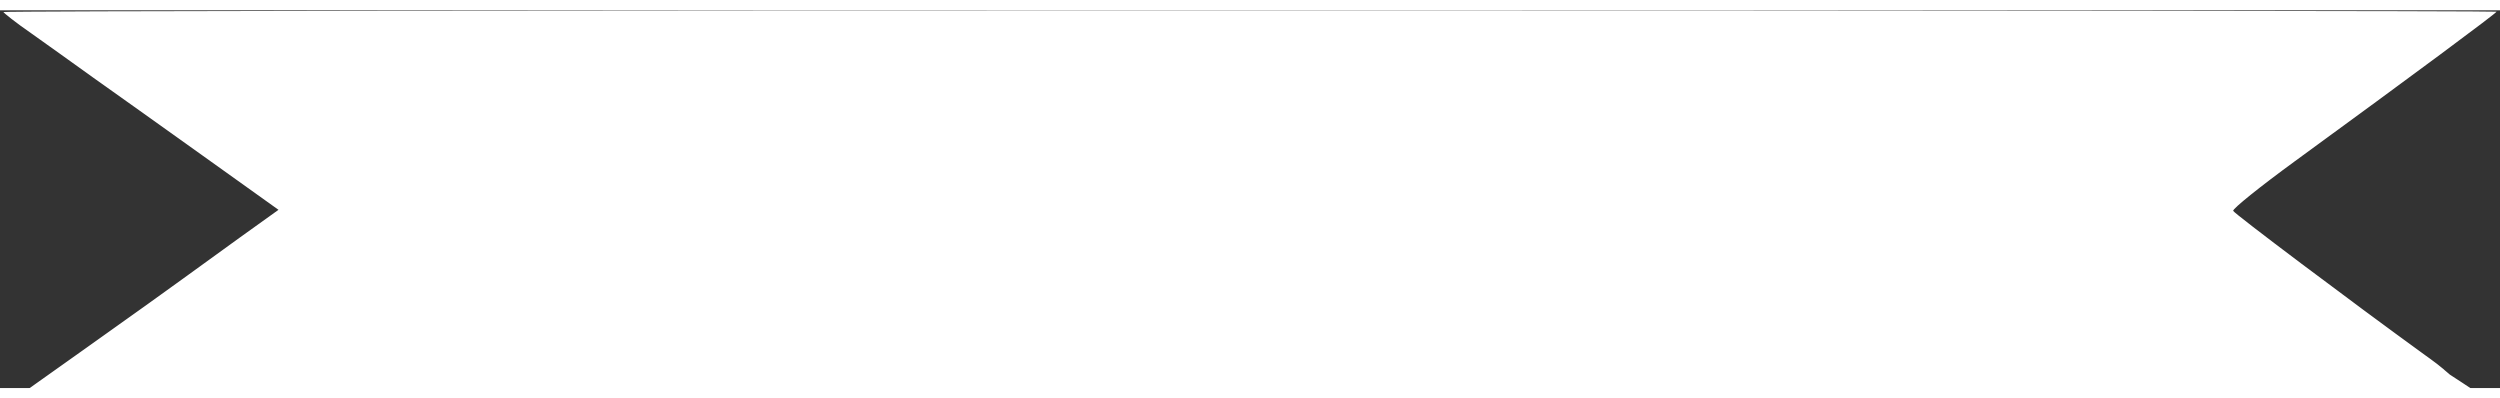 <svg width="728" height="116" viewBox="0 0 728 110" fill="none" xmlns="http://www.w3.org/2000/svg">
<rect x="0" y="0" width="728" height="110" fill="#333333" stroke="none"/>
<path d="M0.998 0.5C0.998 0.7 4.598 3.6 9.098 6.7C13.598 9.9 21.598 15.6 26.998 19.5C32.398 23.3 46.798 33.6 58.998 42.3L81.098 58.1L69.798 66.2C63.598 70.7 56.298 76 53.498 78C50.798 80 37.798 89.3 24.698 98.6L0.898 115.5L182.498 115.8C282.298 115.9 445.698 115.9 545.598 115.8L727.198 115.5L722.398 112.1C719.798 110.2 714 106.5 712.5 105.5C711.3 105.4 716 109.6 716 109C715.5 107.5 707.9 101.1 707 102C706.6 102.4 710.198 105.5 710.998 106C711.898 106.6 711.7 104.5 711 104.5C709.7 104.5 712.8 107.7 712.5 105.5C712.3 104.8 707.298 101.2 706.298 100.5C684.498 84.7 650.598 59.2 650.298 58.4C650.098 57.8 658.198 51.3 668.198 44C702.898 18.7 726.998 0.8 726.998 0.4C726.998 0.2 563.698 0 363.998 0C164.398 0 0.998 0.2 0.998 0.5ZM134.198 86.7C135.598 87.9 135.998 89.8 135.998 94.7C135.998 98.2 136.498 102 136.998 103.1C137.798 104.6 137.698 105 136.498 105C135.698 105 134.998 104.6 134.998 104.1C134.998 103.6 133.698 103.8 131.998 104.6C127.198 107 121.998 104.5 121.998 99.7C121.998 96.6 124.898 94.1 129.398 93.3C132.398 92.8 132.998 92.3 132.998 90.2C132.998 87.9 132.798 87.8 128.498 88.2C123.698 88.8 122.498 87.5 126.298 86C129.698 84.6 132.198 84.8 134.198 86.7ZM421.898 85.4C421.698 85.6 420.198 86 418.498 86.4C416.298 86.9 415.898 86.8 416.998 86C418.398 85.1 422.898 84.5 421.898 85.4ZM428.498 89.3C428.798 90.5 428.698 92.7 428.198 94C427.398 96.2 427.198 96 426.898 91.7C426.498 86.8 427.498 85.3 428.498 89.3ZM422.798 94.9C417.898 95.9 415.998 97.6 415.998 101C415.998 104.8 420.498 106 424.998 103.3C427.698 101.7 428.198 101.7 428.998 103C430.498 105.4 430.098 106.6 428.498 104.4C427.498 103.1 426.798 102.9 426.298 103.6C424.398 106.4 415.698 106.4 414.698 103.7C414.498 103 414.498 101.1 414.698 99.3C415.298 95.8 418.098 94.1 423.498 94.2C426.198 94.2 426.198 94.3 422.798 94.9Z" fill="white"/>
<rect x="98" y="66" width="357" height="44" fill="white"/>
</svg>
